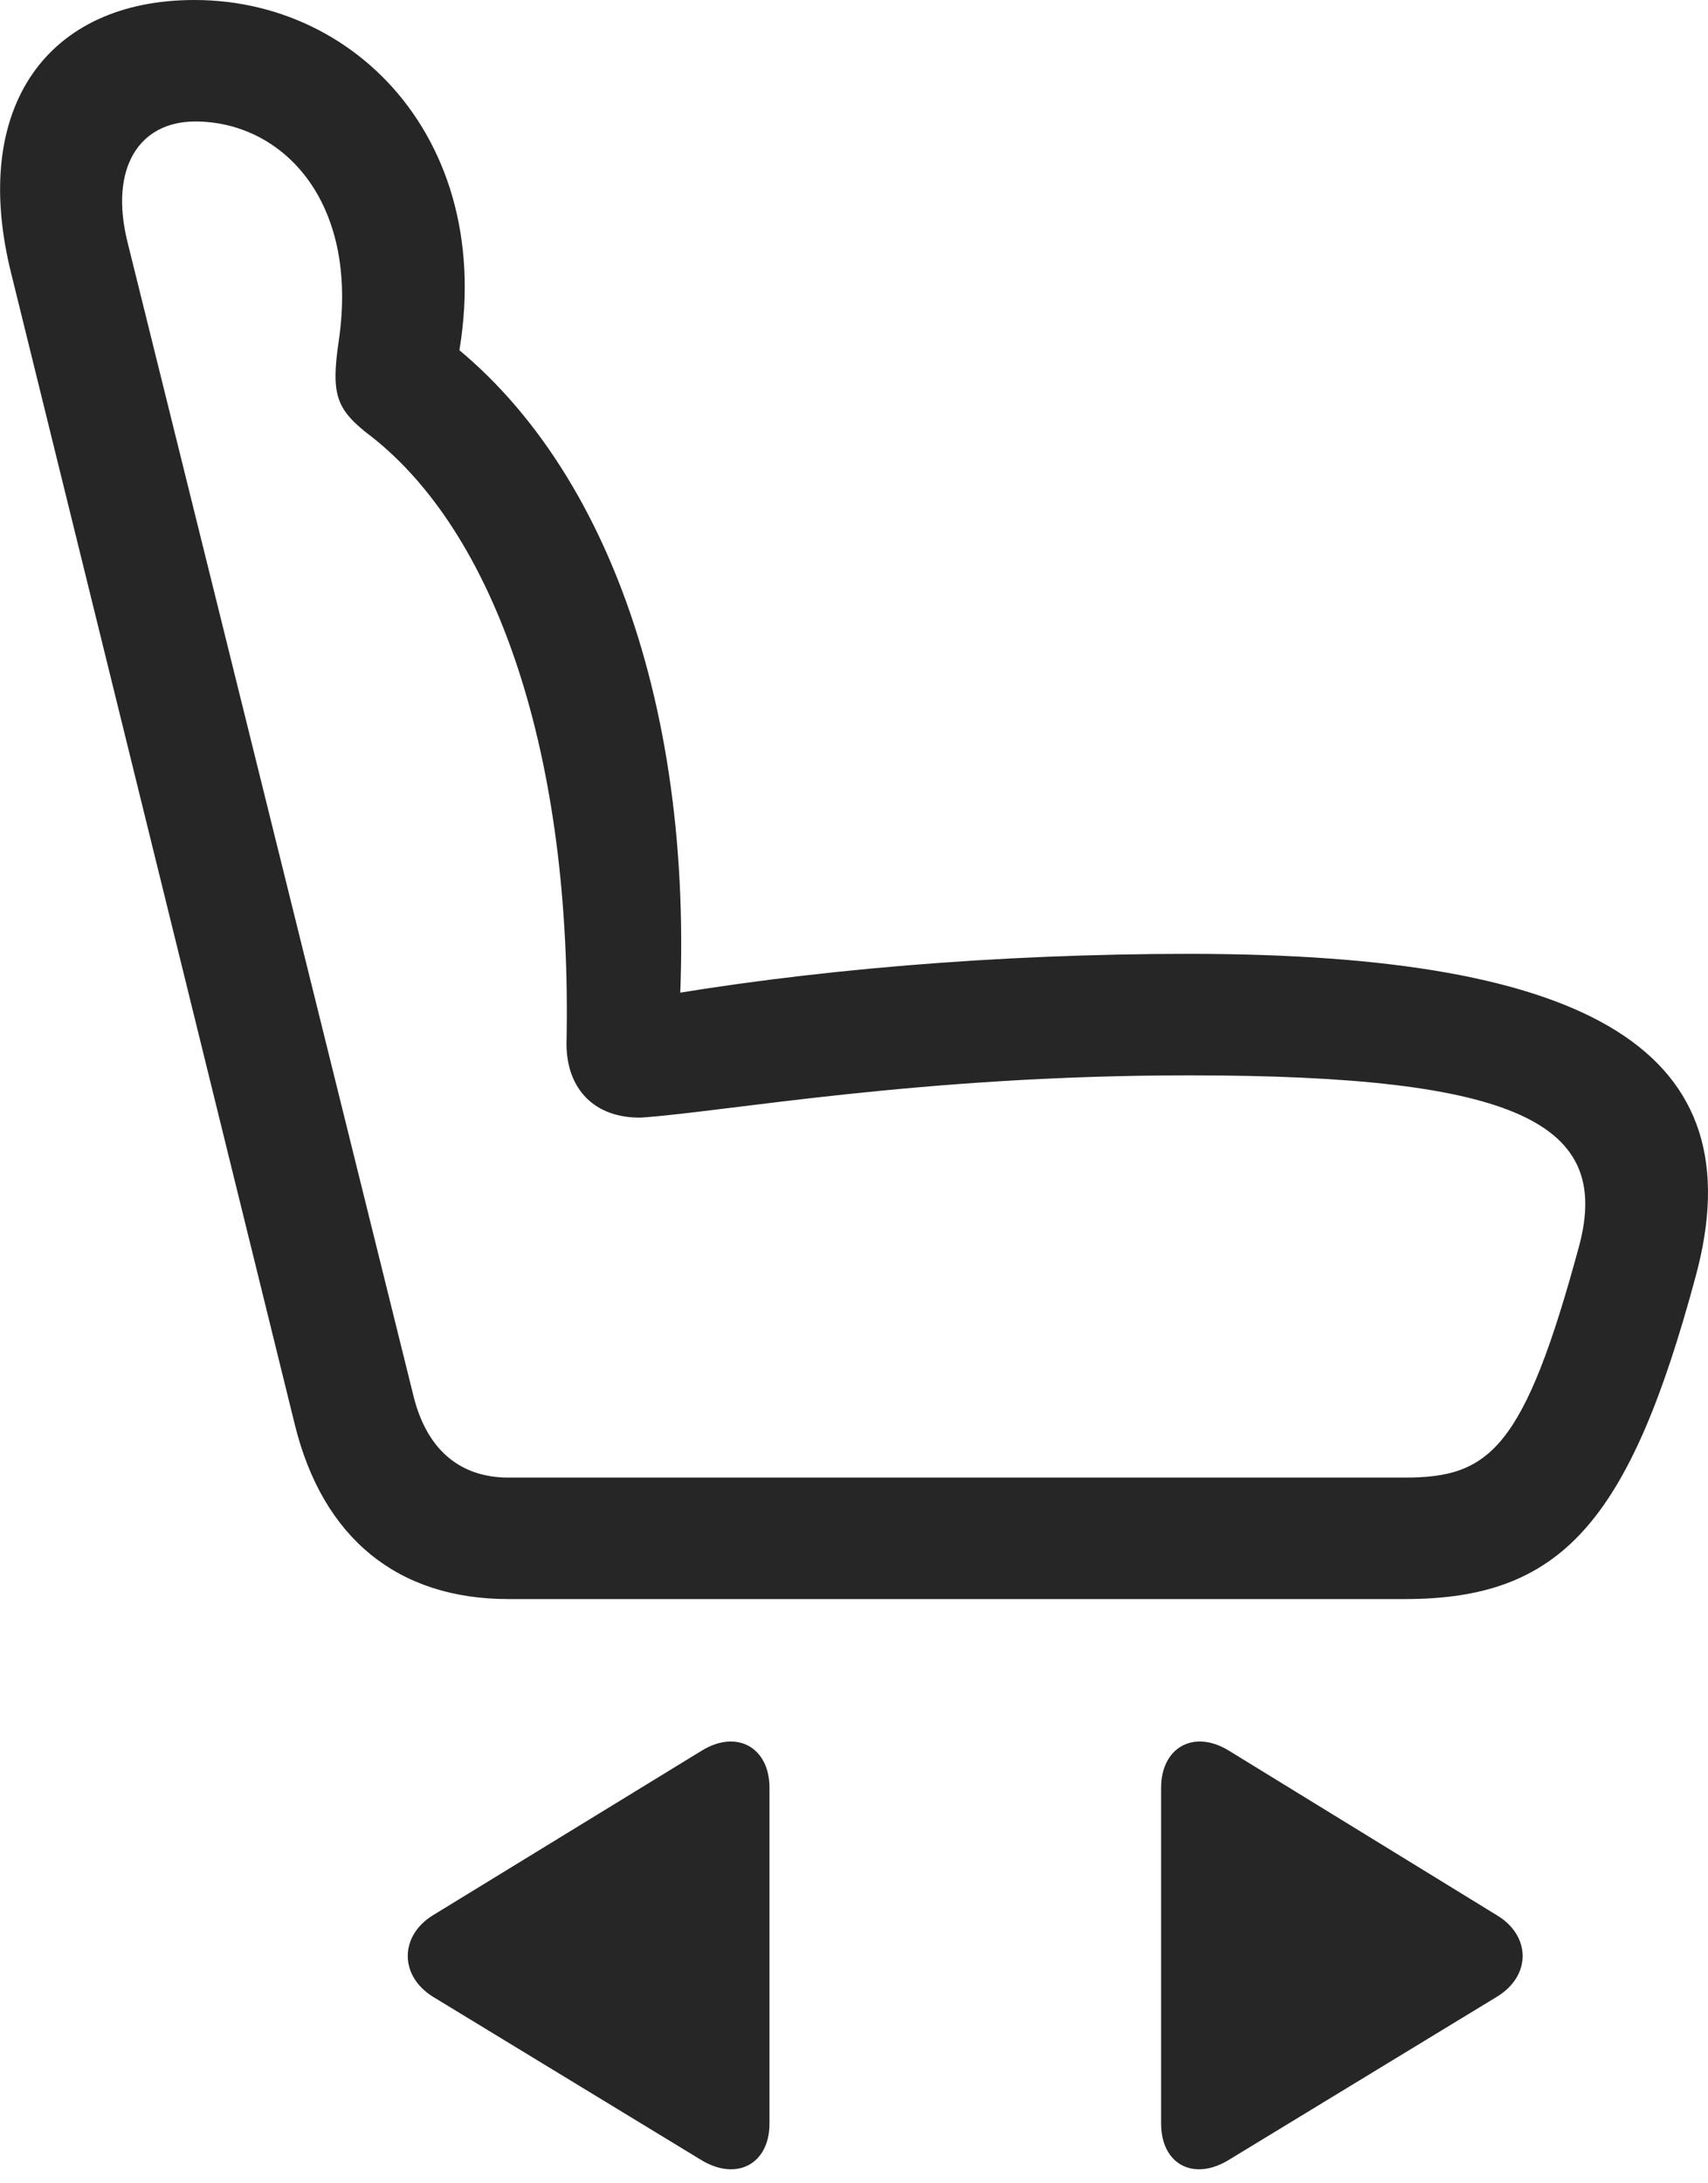 <?xml version="1.0" encoding="UTF-8"?>
<!--Generator: Apple Native CoreSVG 232.5-->
<!DOCTYPE svg
PUBLIC "-//W3C//DTD SVG 1.1//EN"
       "http://www.w3.org/Graphics/SVG/1.1/DTD/svg11.dtd">
<svg version="1.1" xmlns="http://www.w3.org/2000/svg" xmlns:xlink="http://www.w3.org/1999/xlink" width="110.524" height="141.26">
 <g>
  <rect height="141.26" opacity="0" width="110.524" x="0" y="0"/>
  <path d="M109.705 82.666C113.709 68.066 103.065 61.719 76.942 61.719C64.637 61.719 52.235 62.744 41.541 64.648L43.836 67.481C45.399 46.728 39.393 29.443 28.016 21.338L28.944 26.074C33.387 10.889 24.061 0 12.586 0C3.114 0-1.965 6.885 0.721 17.676L19.08 92.188C20.887 99.512 25.721 103.467 32.899 103.467L90.907 103.467C100.965 103.467 105.409 98.584 109.705 82.666ZM102.186 80.615C98.621 93.799 96.375 95.606 90.907 95.606L32.899 95.606C29.676 95.606 27.576 93.701 26.746 90.283L8.241 15.625C7.069 10.84 9.022 7.861 12.635 7.861C18.201 7.861 23.28 12.94 21.912 22.119C21.424 25.439 21.766 26.416 23.621 27.93C32.215 34.326 37.049 49.121 36.658 67.529C36.658 70.508 38.514 72.363 41.492 72.314C47.059 71.924 59.559 69.58 76.942 69.58C98.377 69.58 104.285 72.754 102.186 80.615Z" fill="#000000" fill-opacity="0.85"/>
  <path d="M75.135 137.402C75.135 140.039 77.235 141.162 79.53 139.746L96.864 129.199C99.11 127.832 99.061 125.244 96.864 123.926L79.53 113.281C77.235 111.865 75.135 113.086 75.135 115.674Z" fill="#000000" fill-opacity="0.85"/>
  <path d="M49.793 137.402L49.793 115.674C49.793 113.086 47.694 111.865 45.399 113.281L28.016 123.926C25.867 125.244 25.819 127.832 28.016 129.199L45.35 139.746C47.645 141.162 49.793 140.039 49.793 137.402Z" fill="#000000" fill-opacity="0.85"/>
 </g>
</svg>
